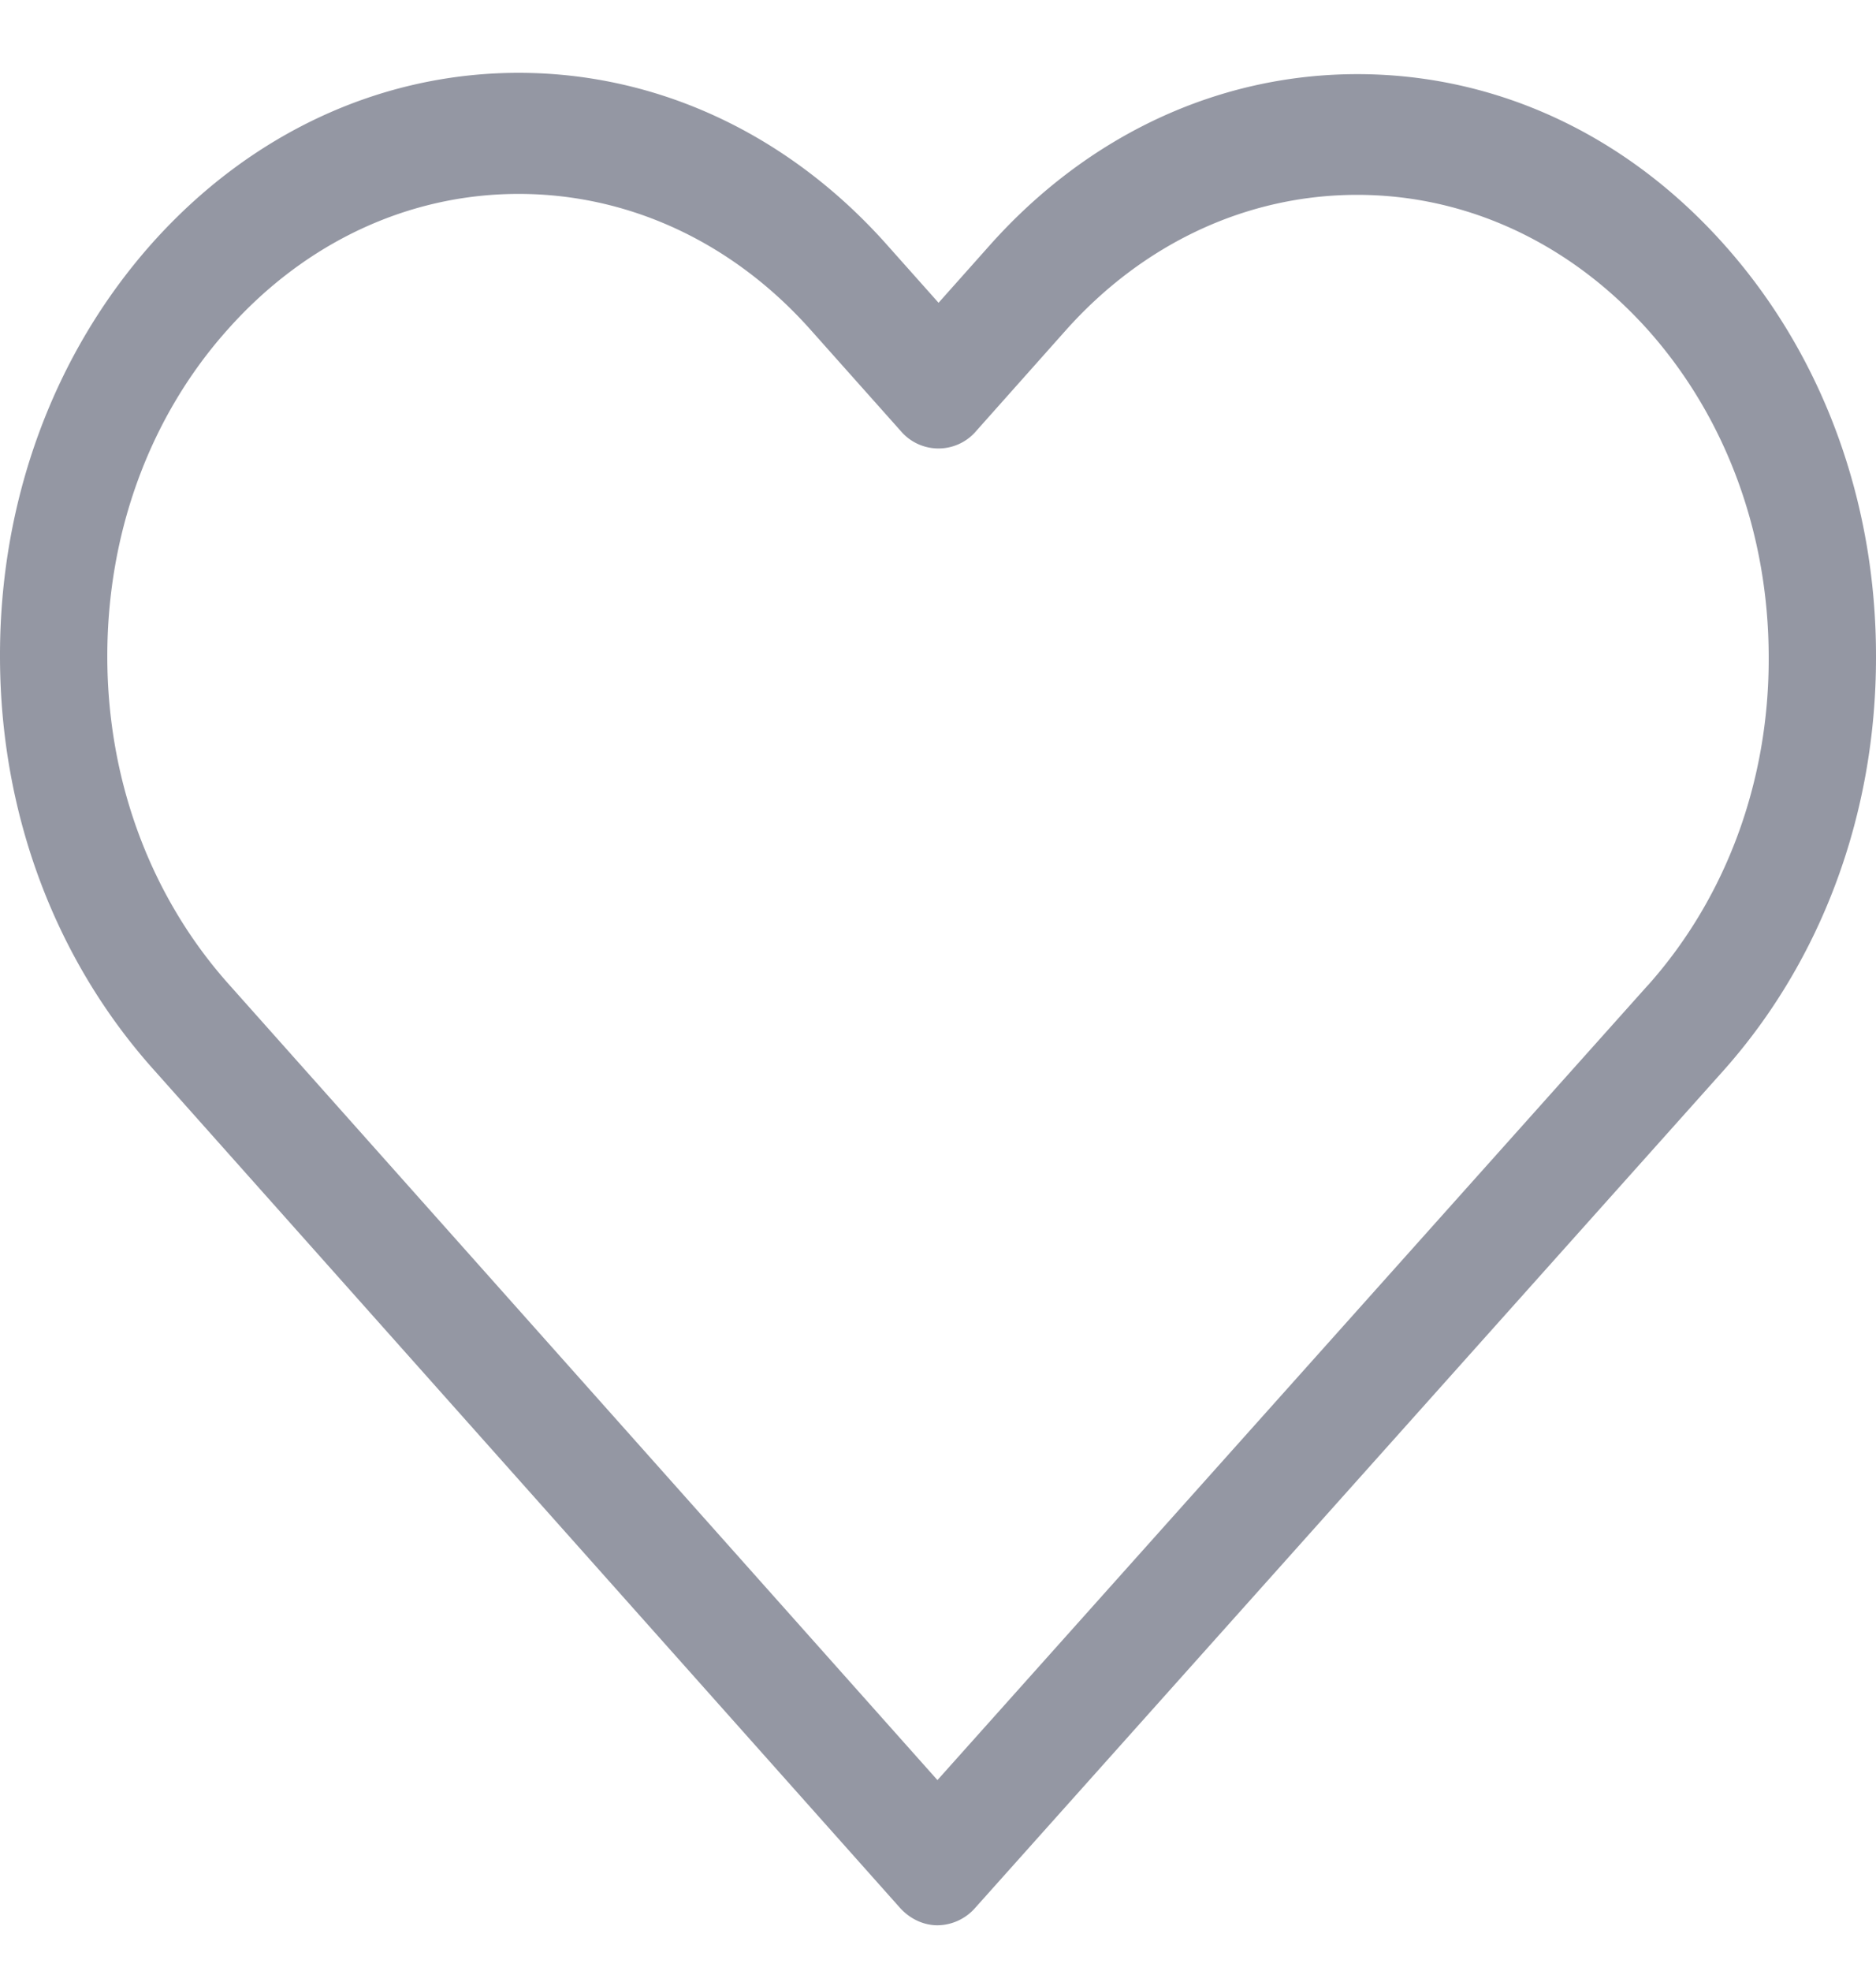 <svg width="20" height="21" fill="none" xmlns="http://www.w3.org/2000/svg"><path d="M18.384 2.609C17.337 1.433 15.951.79 14.471.79s-2.87.647-3.918 1.822l-.547.614-.555-.623C8.404 1.428 7.009.776 5.529.776c-1.476 0-2.866.648-3.91 1.818C.573 3.77-.003 5.331 0 6.992c0 1.661.58 3.217 1.628 4.393l7.963 8.938c.11.124.258.19.403.19a.541.541 0 00.402-.185l7.98-8.924C19.423 10.228 20 8.667 20 7.006c.004-1.66-.568-3.222-1.616-4.397zm-.814 7.886l-7.576 8.471-7.56-8.485c-.831-.933-1.29-2.17-1.29-3.489 0-1.318.454-2.556 1.286-3.484.826-.928 1.929-1.442 3.099-1.442 1.174 0 2.281.514 3.112 1.447L9.6 4.589a.528.528 0 00.81 0l.95-1.067c.83-.932 1.938-1.446 3.108-1.446 1.17 0 2.272.514 3.103 1.442.831.933 1.285 2.17 1.285 3.488.004 1.319-.454 2.556-1.285 3.489z" fill="#9497A3"/></svg>